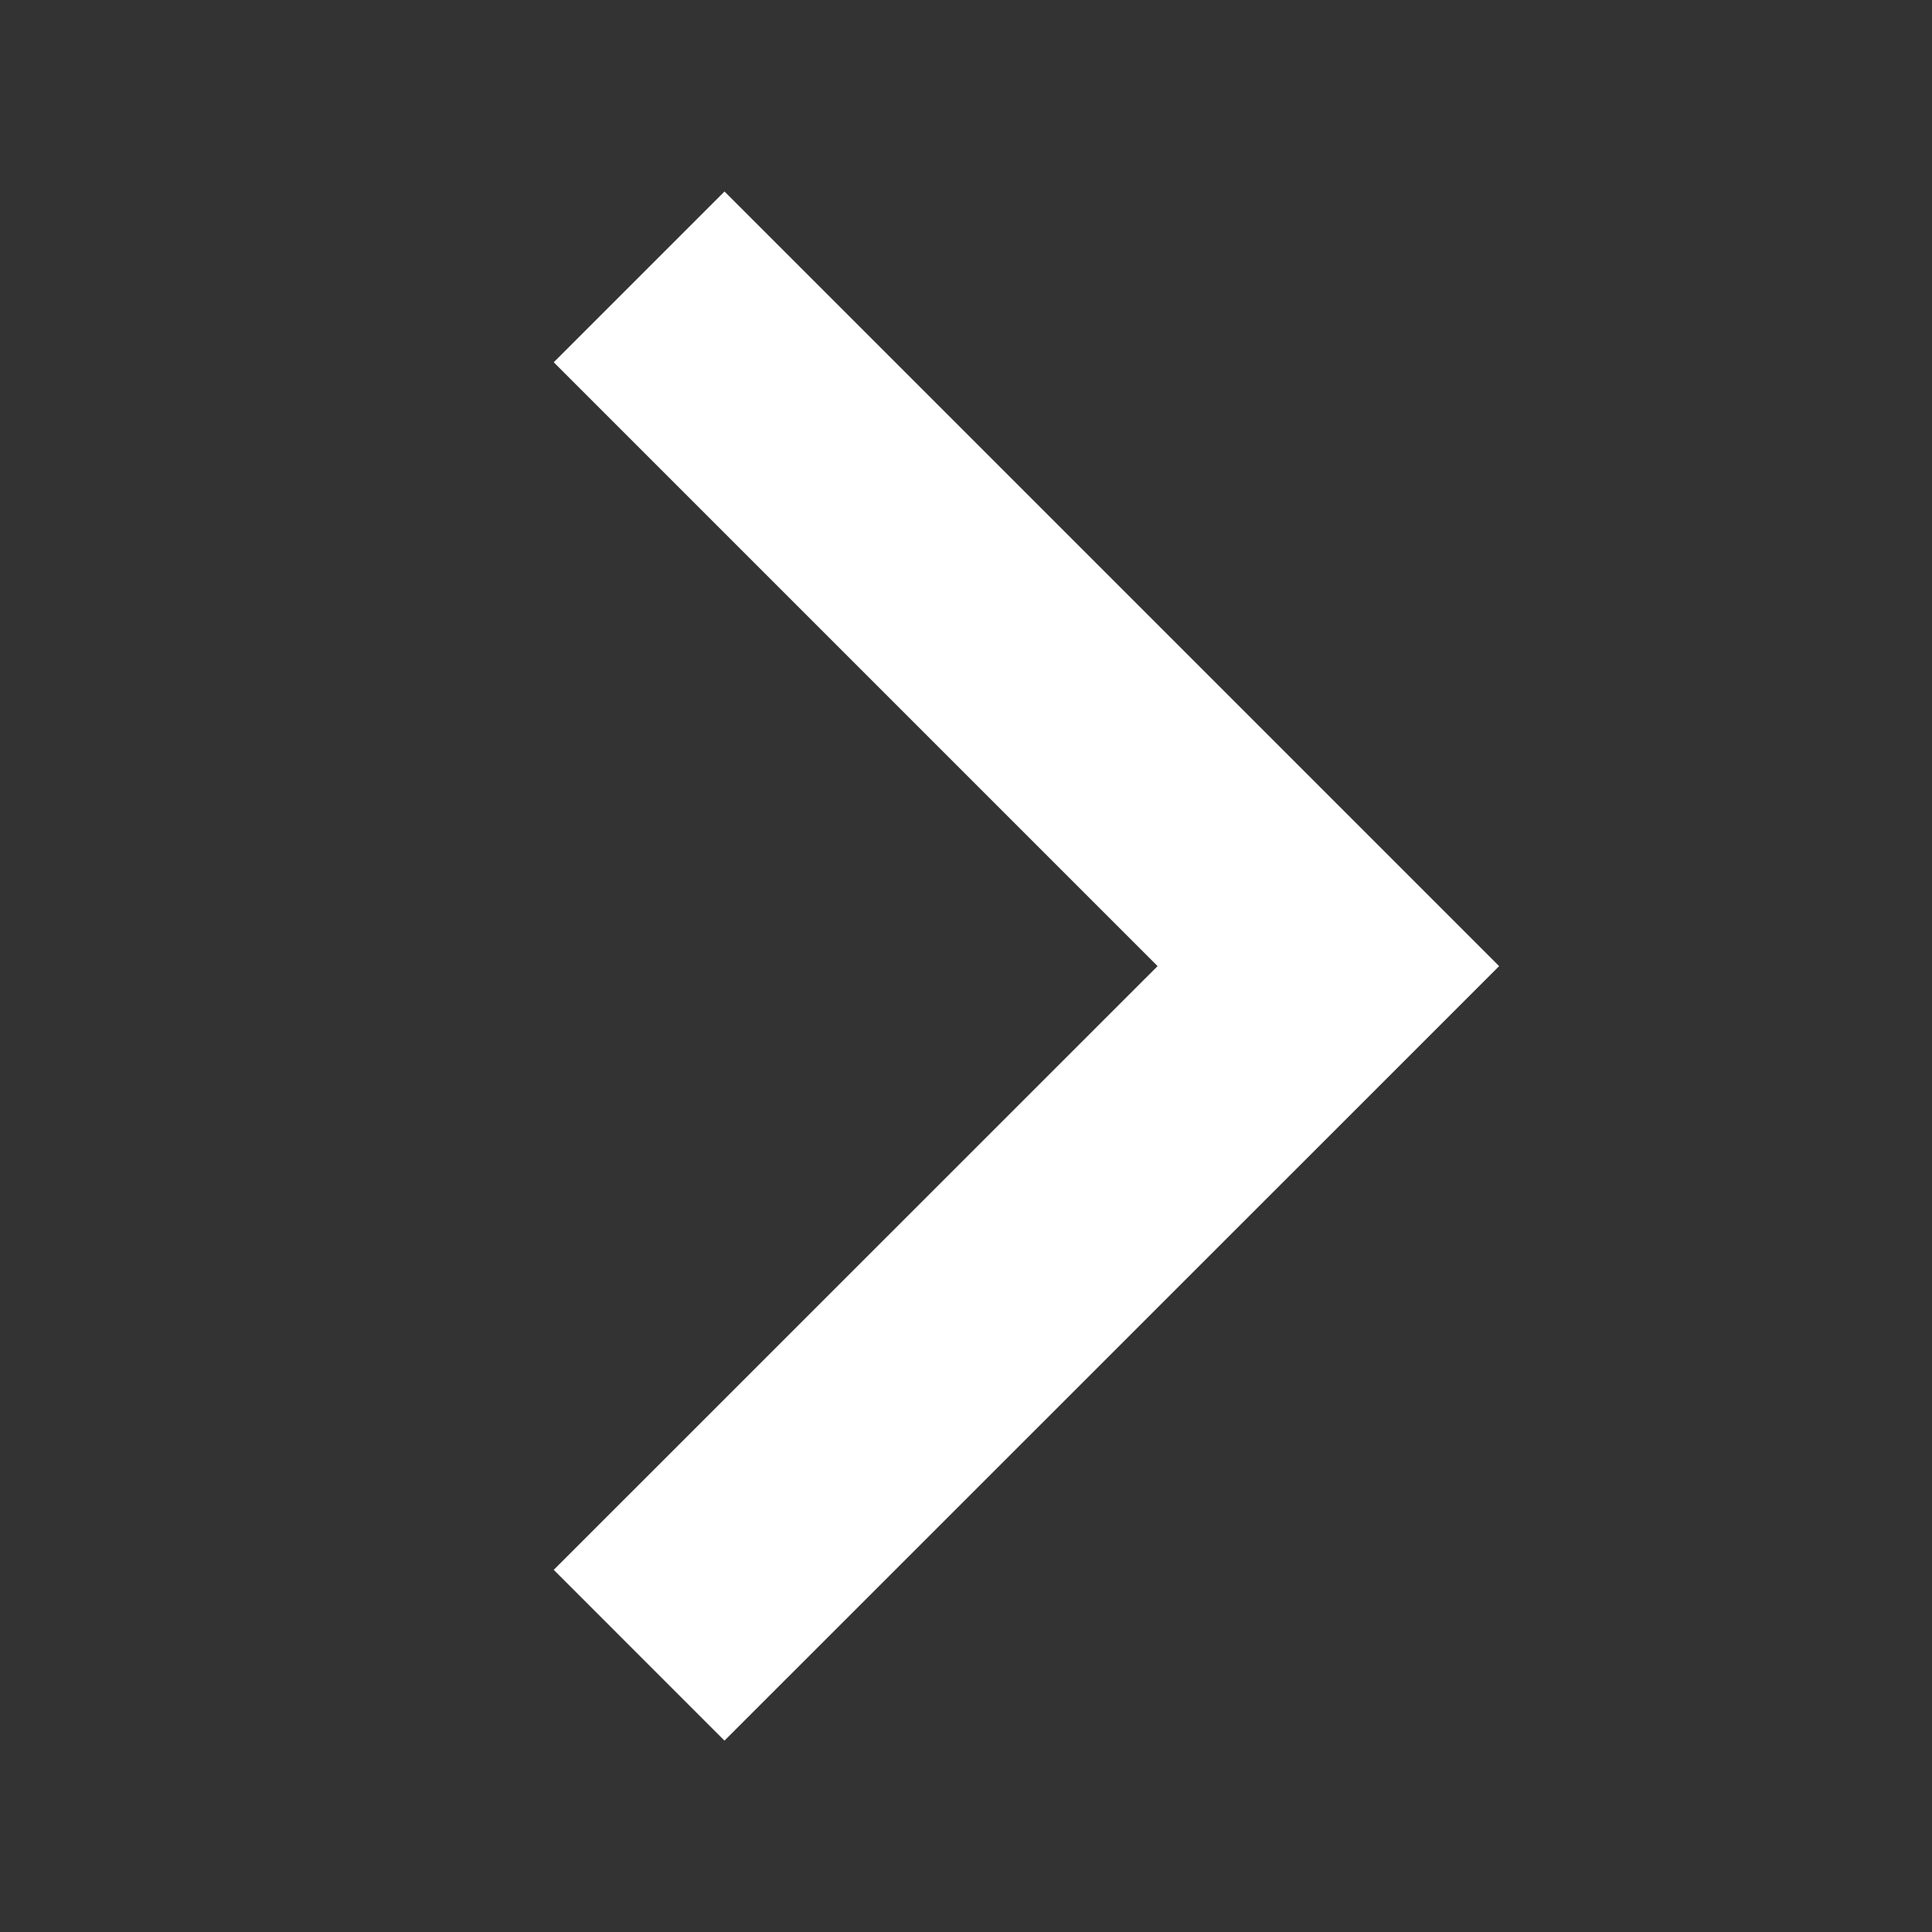 <svg width="16" height="16" viewBox="0 0 16 16" fill="none" xmlns="http://www.w3.org/2000/svg">
<rect x="0" y="0" width="16" height="16" fill="#333333" stroke="none"/>
<path d="M6 3L11.001 8.001L6 13.001" stroke="white" stroke-width="2" stroke-linecap="square"/>
</svg>
